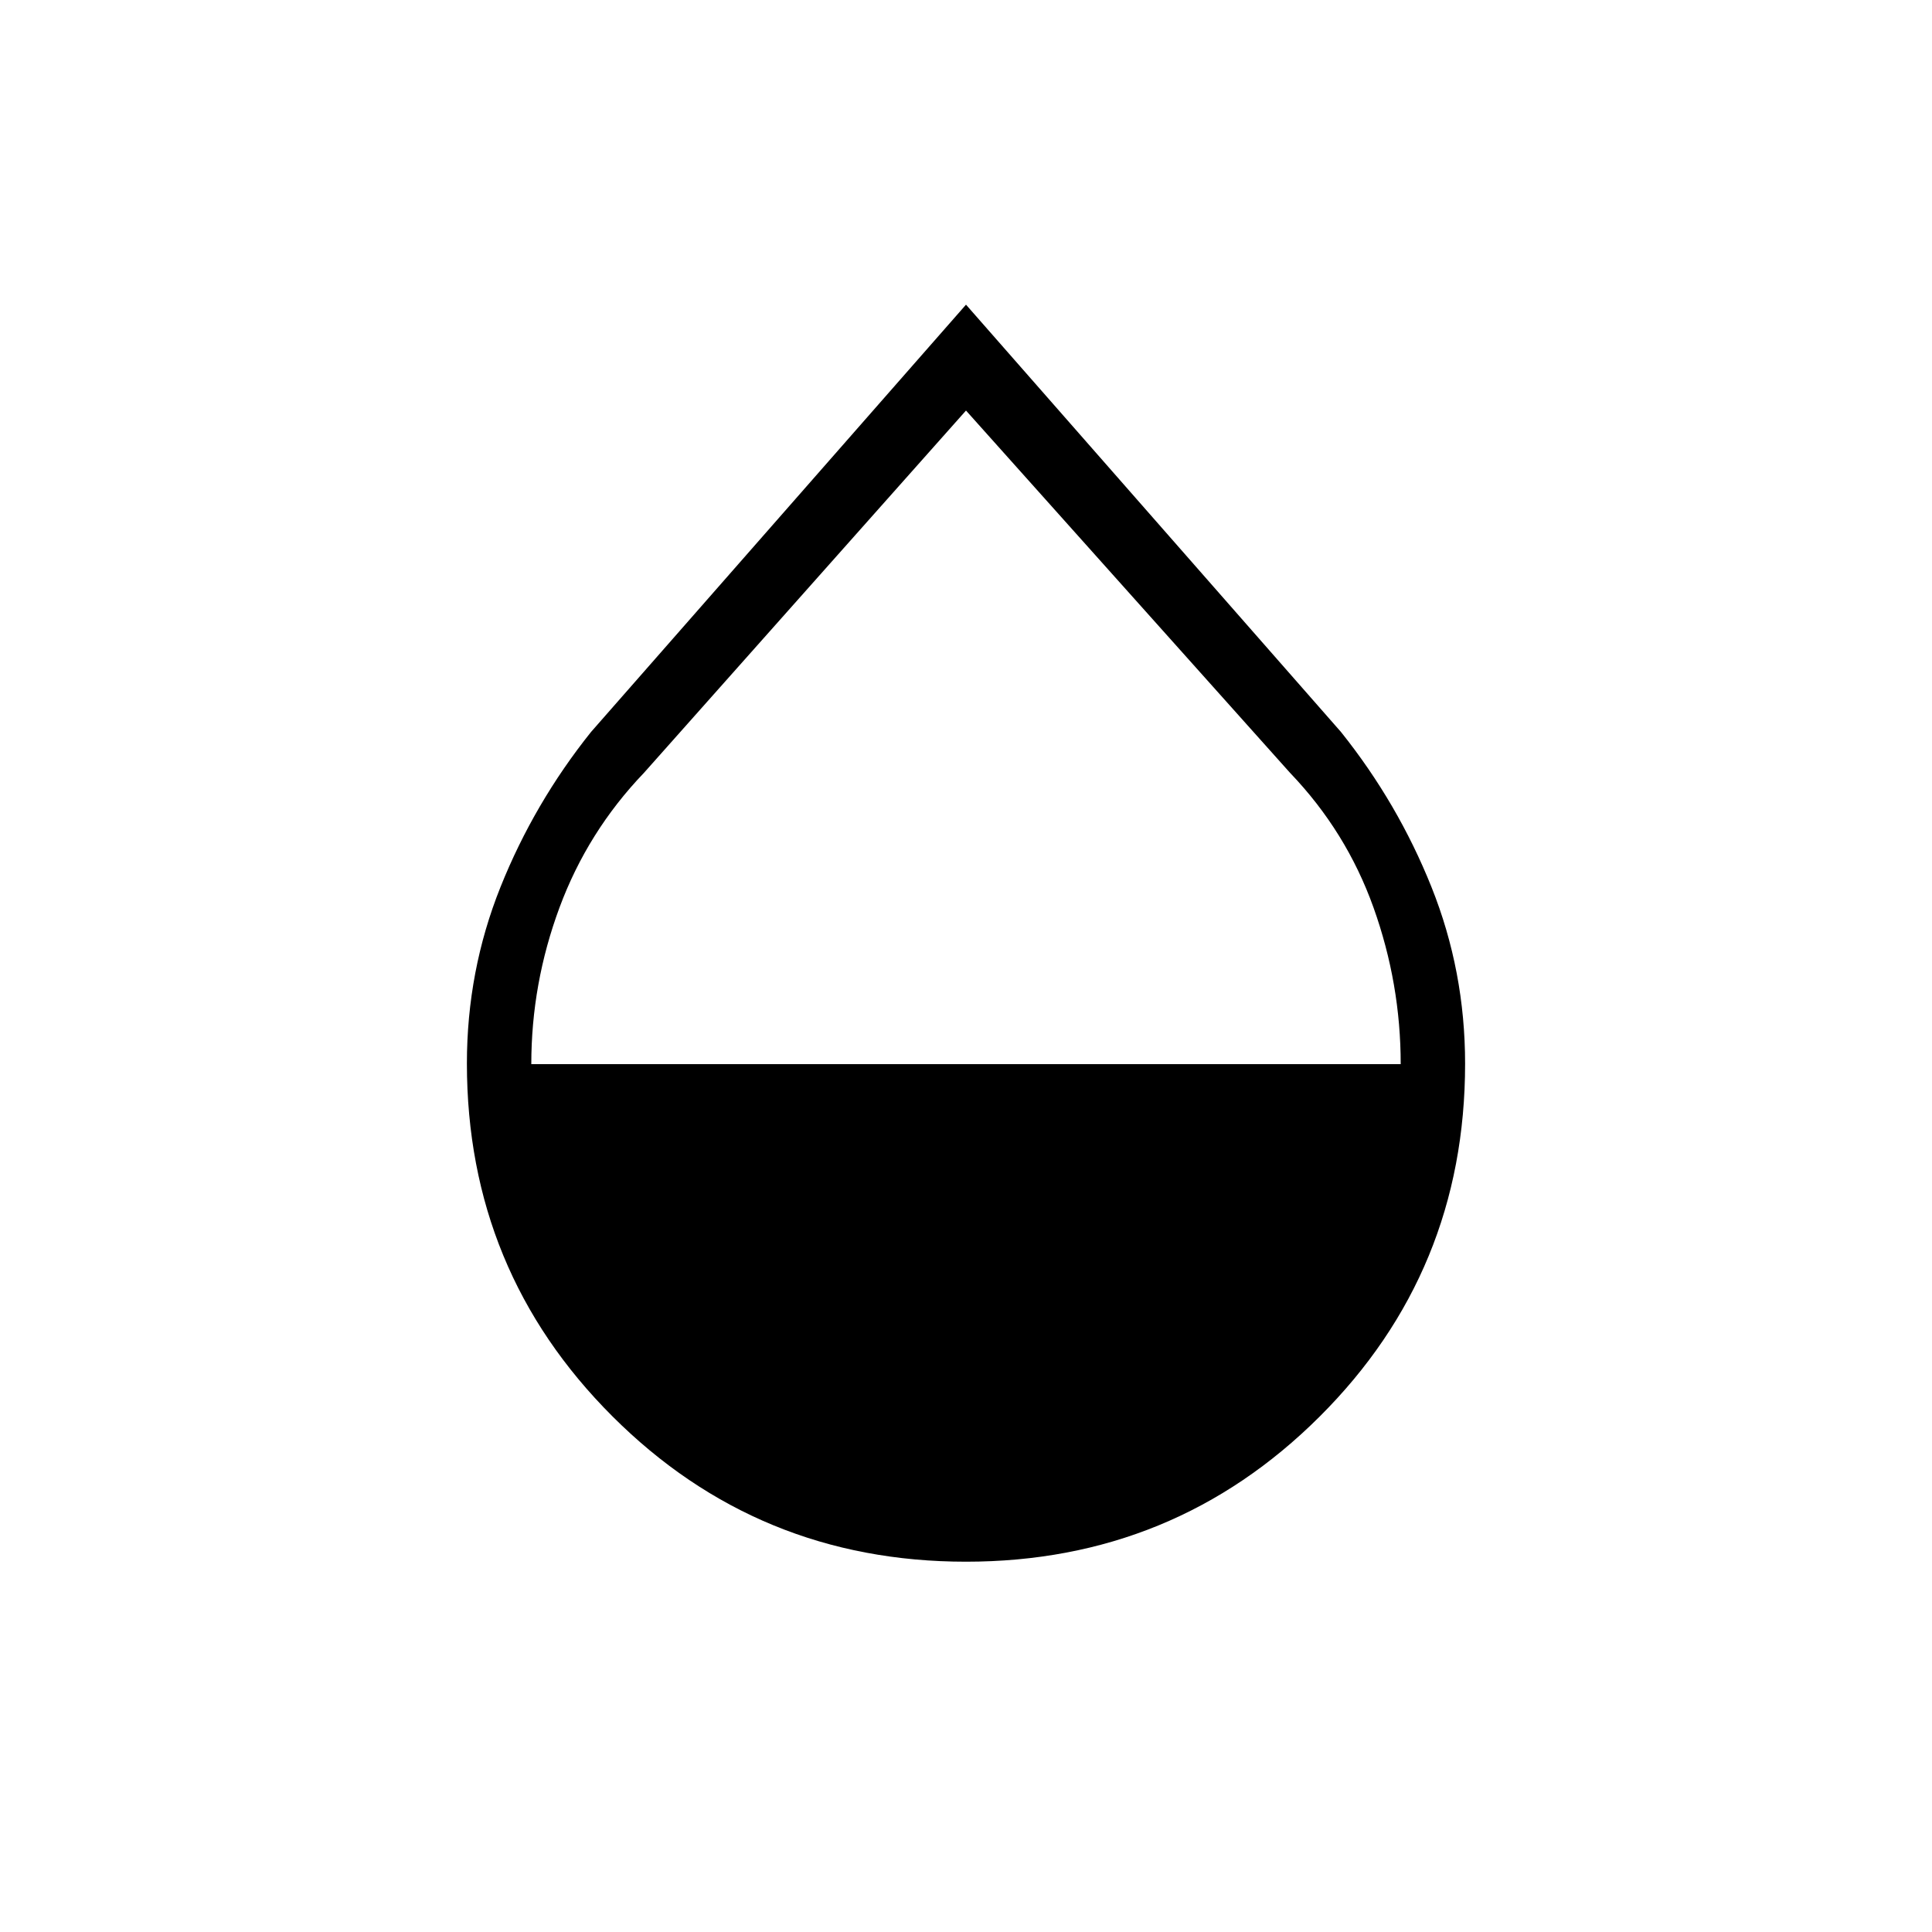 <svg xmlns="http://www.w3.org/2000/svg" height="20" viewBox="0 -960 960 960" width="20"><path d="M480-184q-103.375 0-175.688-72.236Q232-328.472 232-431.594q0-45.945 16.692-87.637t45-77.077L480-808.616l186.308 212.308q28.308 35.385 45 77.108Q728-477.476 728-431.449q0 103.295-72.312 175.372Q583.375-184 480-184ZM264-431.231h432q0-40-13.5-77.779Q669-546.79 641-576L480-756 320-576q-28 29.21-42 66.99-14 37.779-14 77.779Z"/></svg>